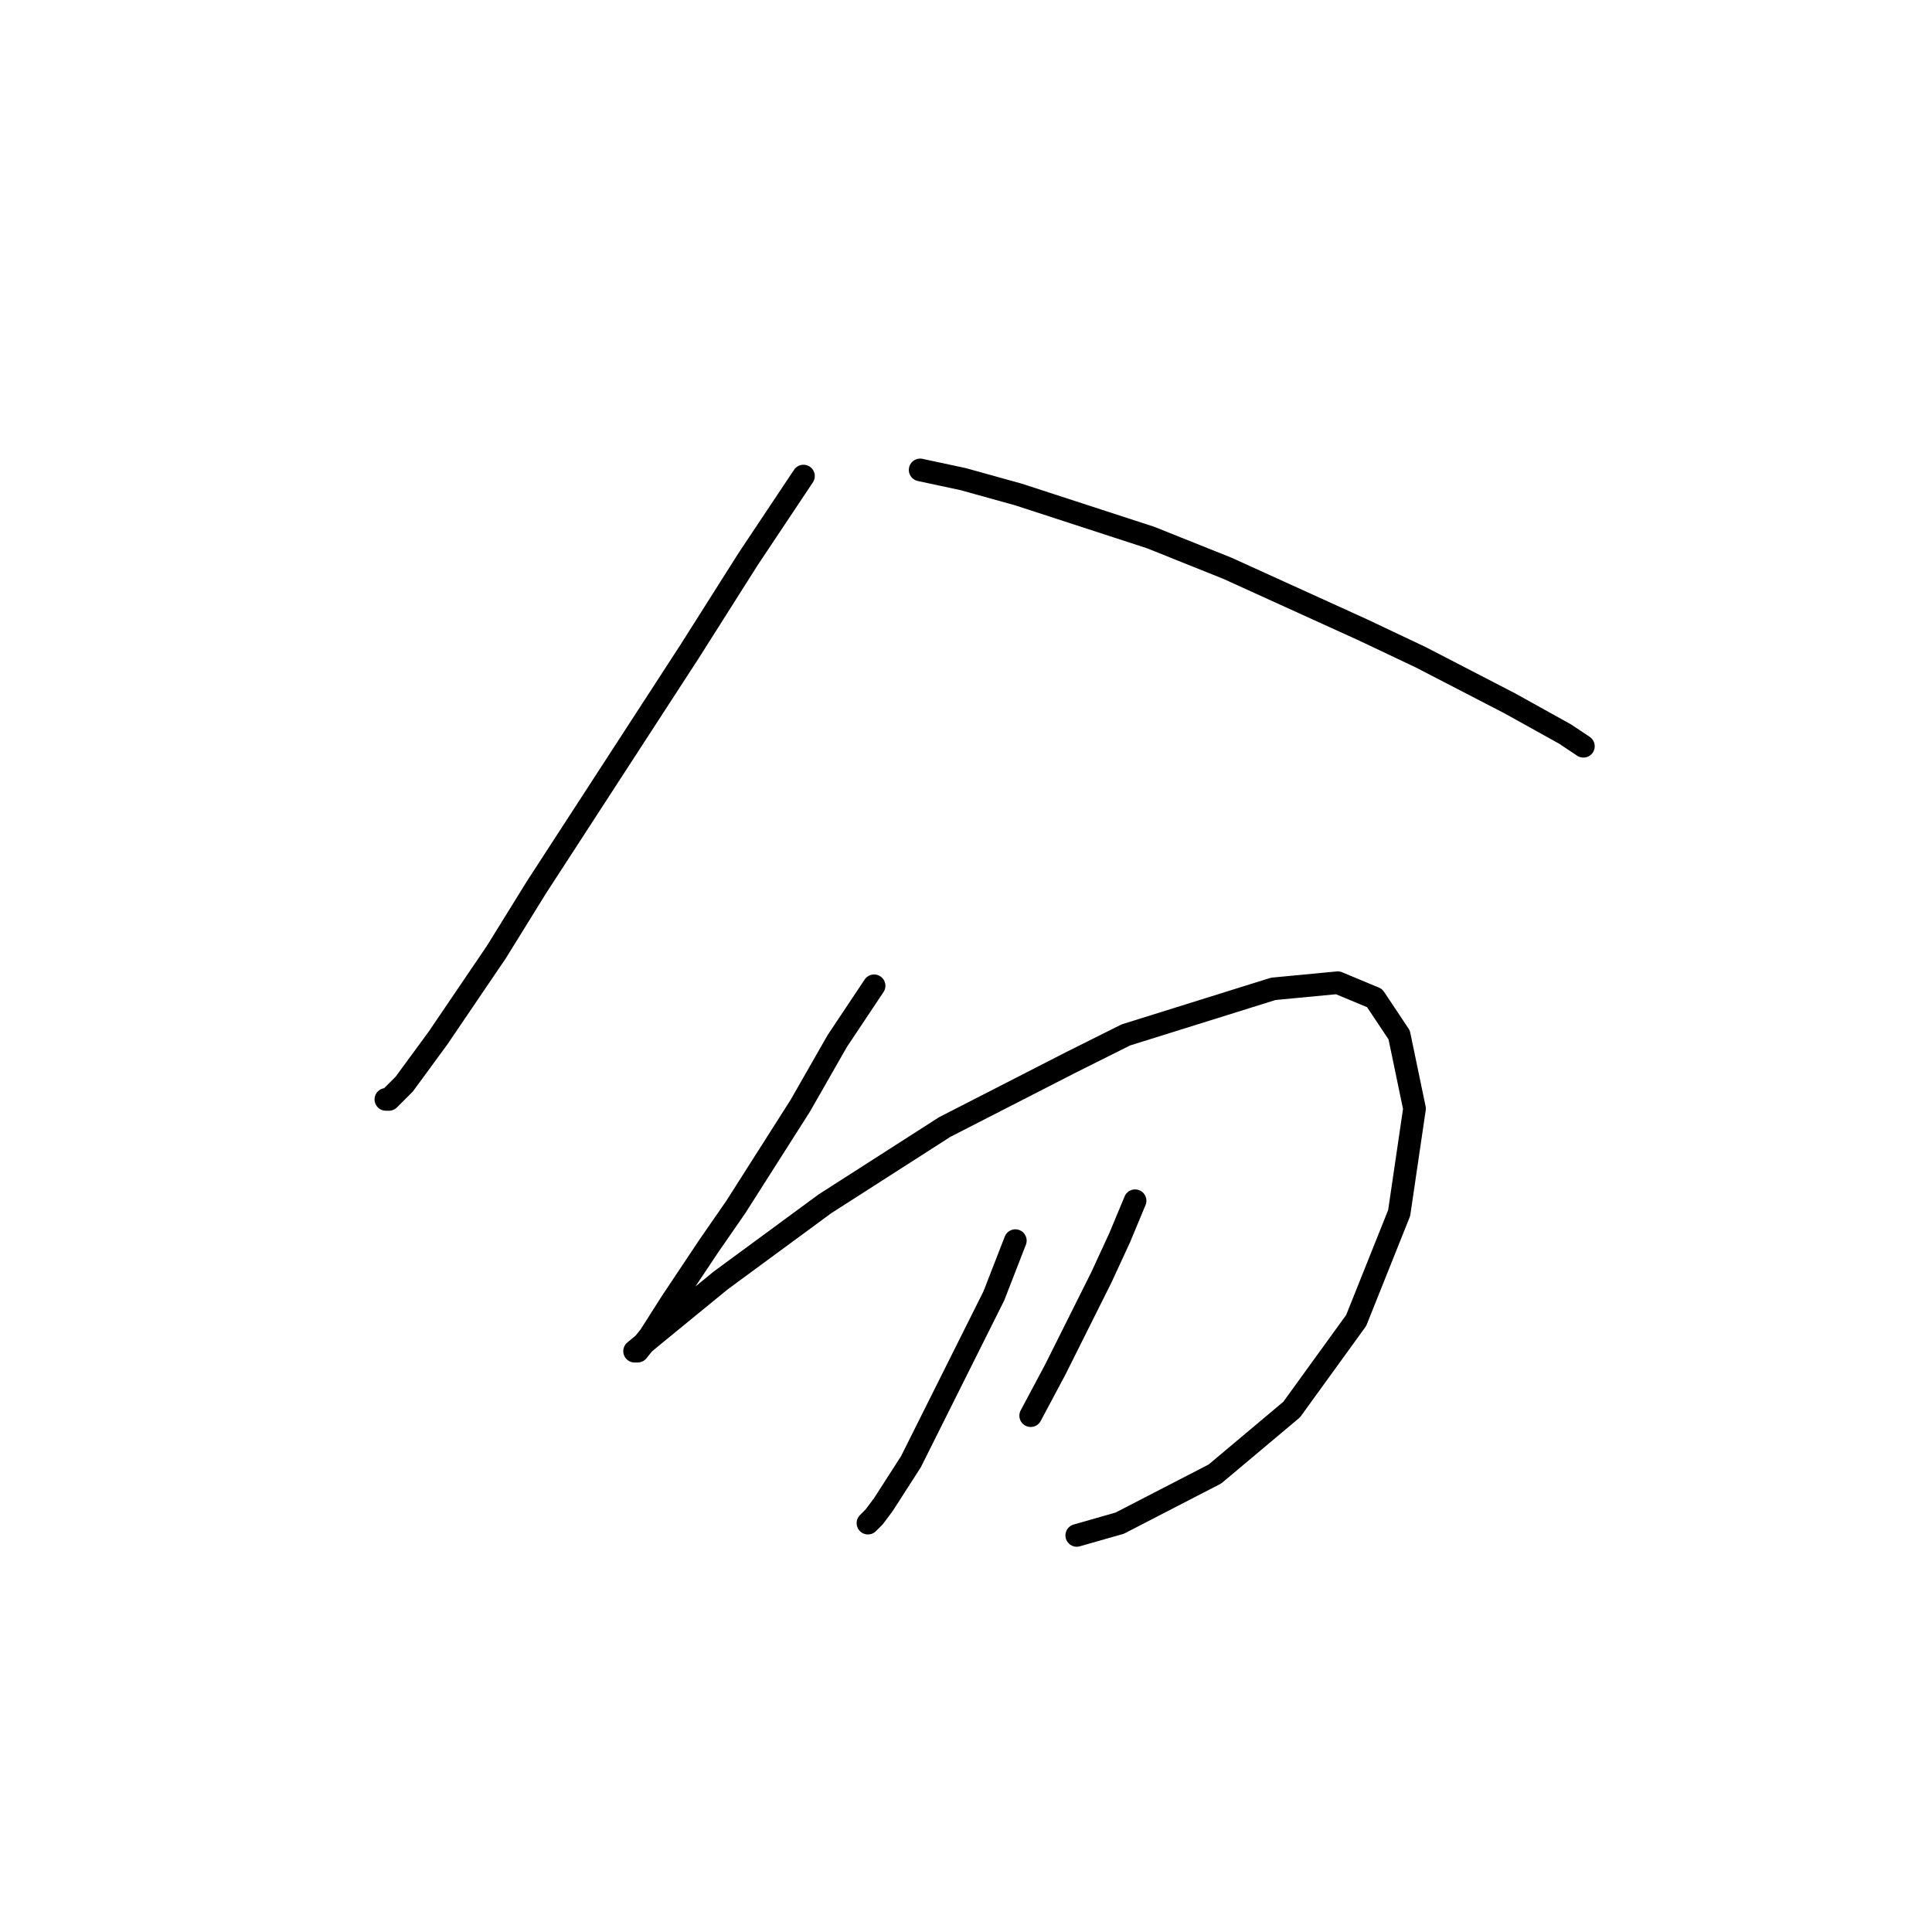 <?xml version="1.0" standalone="no"?>
    <svg width="256" height="256" xmlns="http://www.w3.org/2000/svg" version="1.1">
    <polyline stroke="black" stroke-width="3" stroke-linecap="round" fill="transparent" stroke-linejoin="round" points="106.464 63.08 99.14 74.066 91.409 86.272 71.066 117.601 65.777 126.145 58.046 137.537 53.571 143.641 51.536 145.675 51.129 145.675 51.129 145.675 " />
        <polyline stroke="black" stroke-width="3" stroke-linecap="round" fill="transparent" stroke-linejoin="round" points="121.925 62.267 127.621 63.487 134.944 65.522 152.44 71.218 162.611 75.287 180.514 83.424 188.244 87.086 200.043 93.189 207.367 97.257 209.808 98.885 209.808 98.885 " />
        <polyline stroke="black" stroke-width="3" stroke-linecap="round" fill="transparent" stroke-linejoin="round" points="115.822 130.621 110.939 137.944 106.057 146.489 97.512 159.915 93.851 165.205 88.968 172.528 86.12 177.004 84.493 179.038 84.086 179.038 86.527 177.004 95.478 169.68 109.312 159.508 125.18 149.337 141.861 140.792 149.185 137.131 168.714 131.028 177.259 130.214 182.141 132.248 185.396 137.131 187.43 146.895 185.396 160.729 179.7 174.969 171.156 186.769 160.984 195.313 148.371 201.823 142.675 203.45 142.675 203.45 " />
        <polyline stroke="black" stroke-width="3" stroke-linecap="round" fill="transparent" stroke-linejoin="round" points="134.537 164.391 131.689 171.714 128.434 178.224 120.704 193.685 117.042 199.382 115.822 201.009 115.008 201.823 115.008 201.823 " />
        <polyline stroke="black" stroke-width="3" stroke-linecap="round" fill="transparent" stroke-linejoin="round" points="150.405 159.102 148.371 163.984 145.93 169.273 139.827 181.479 136.572 187.582 136.572 187.582 " />
        </svg>